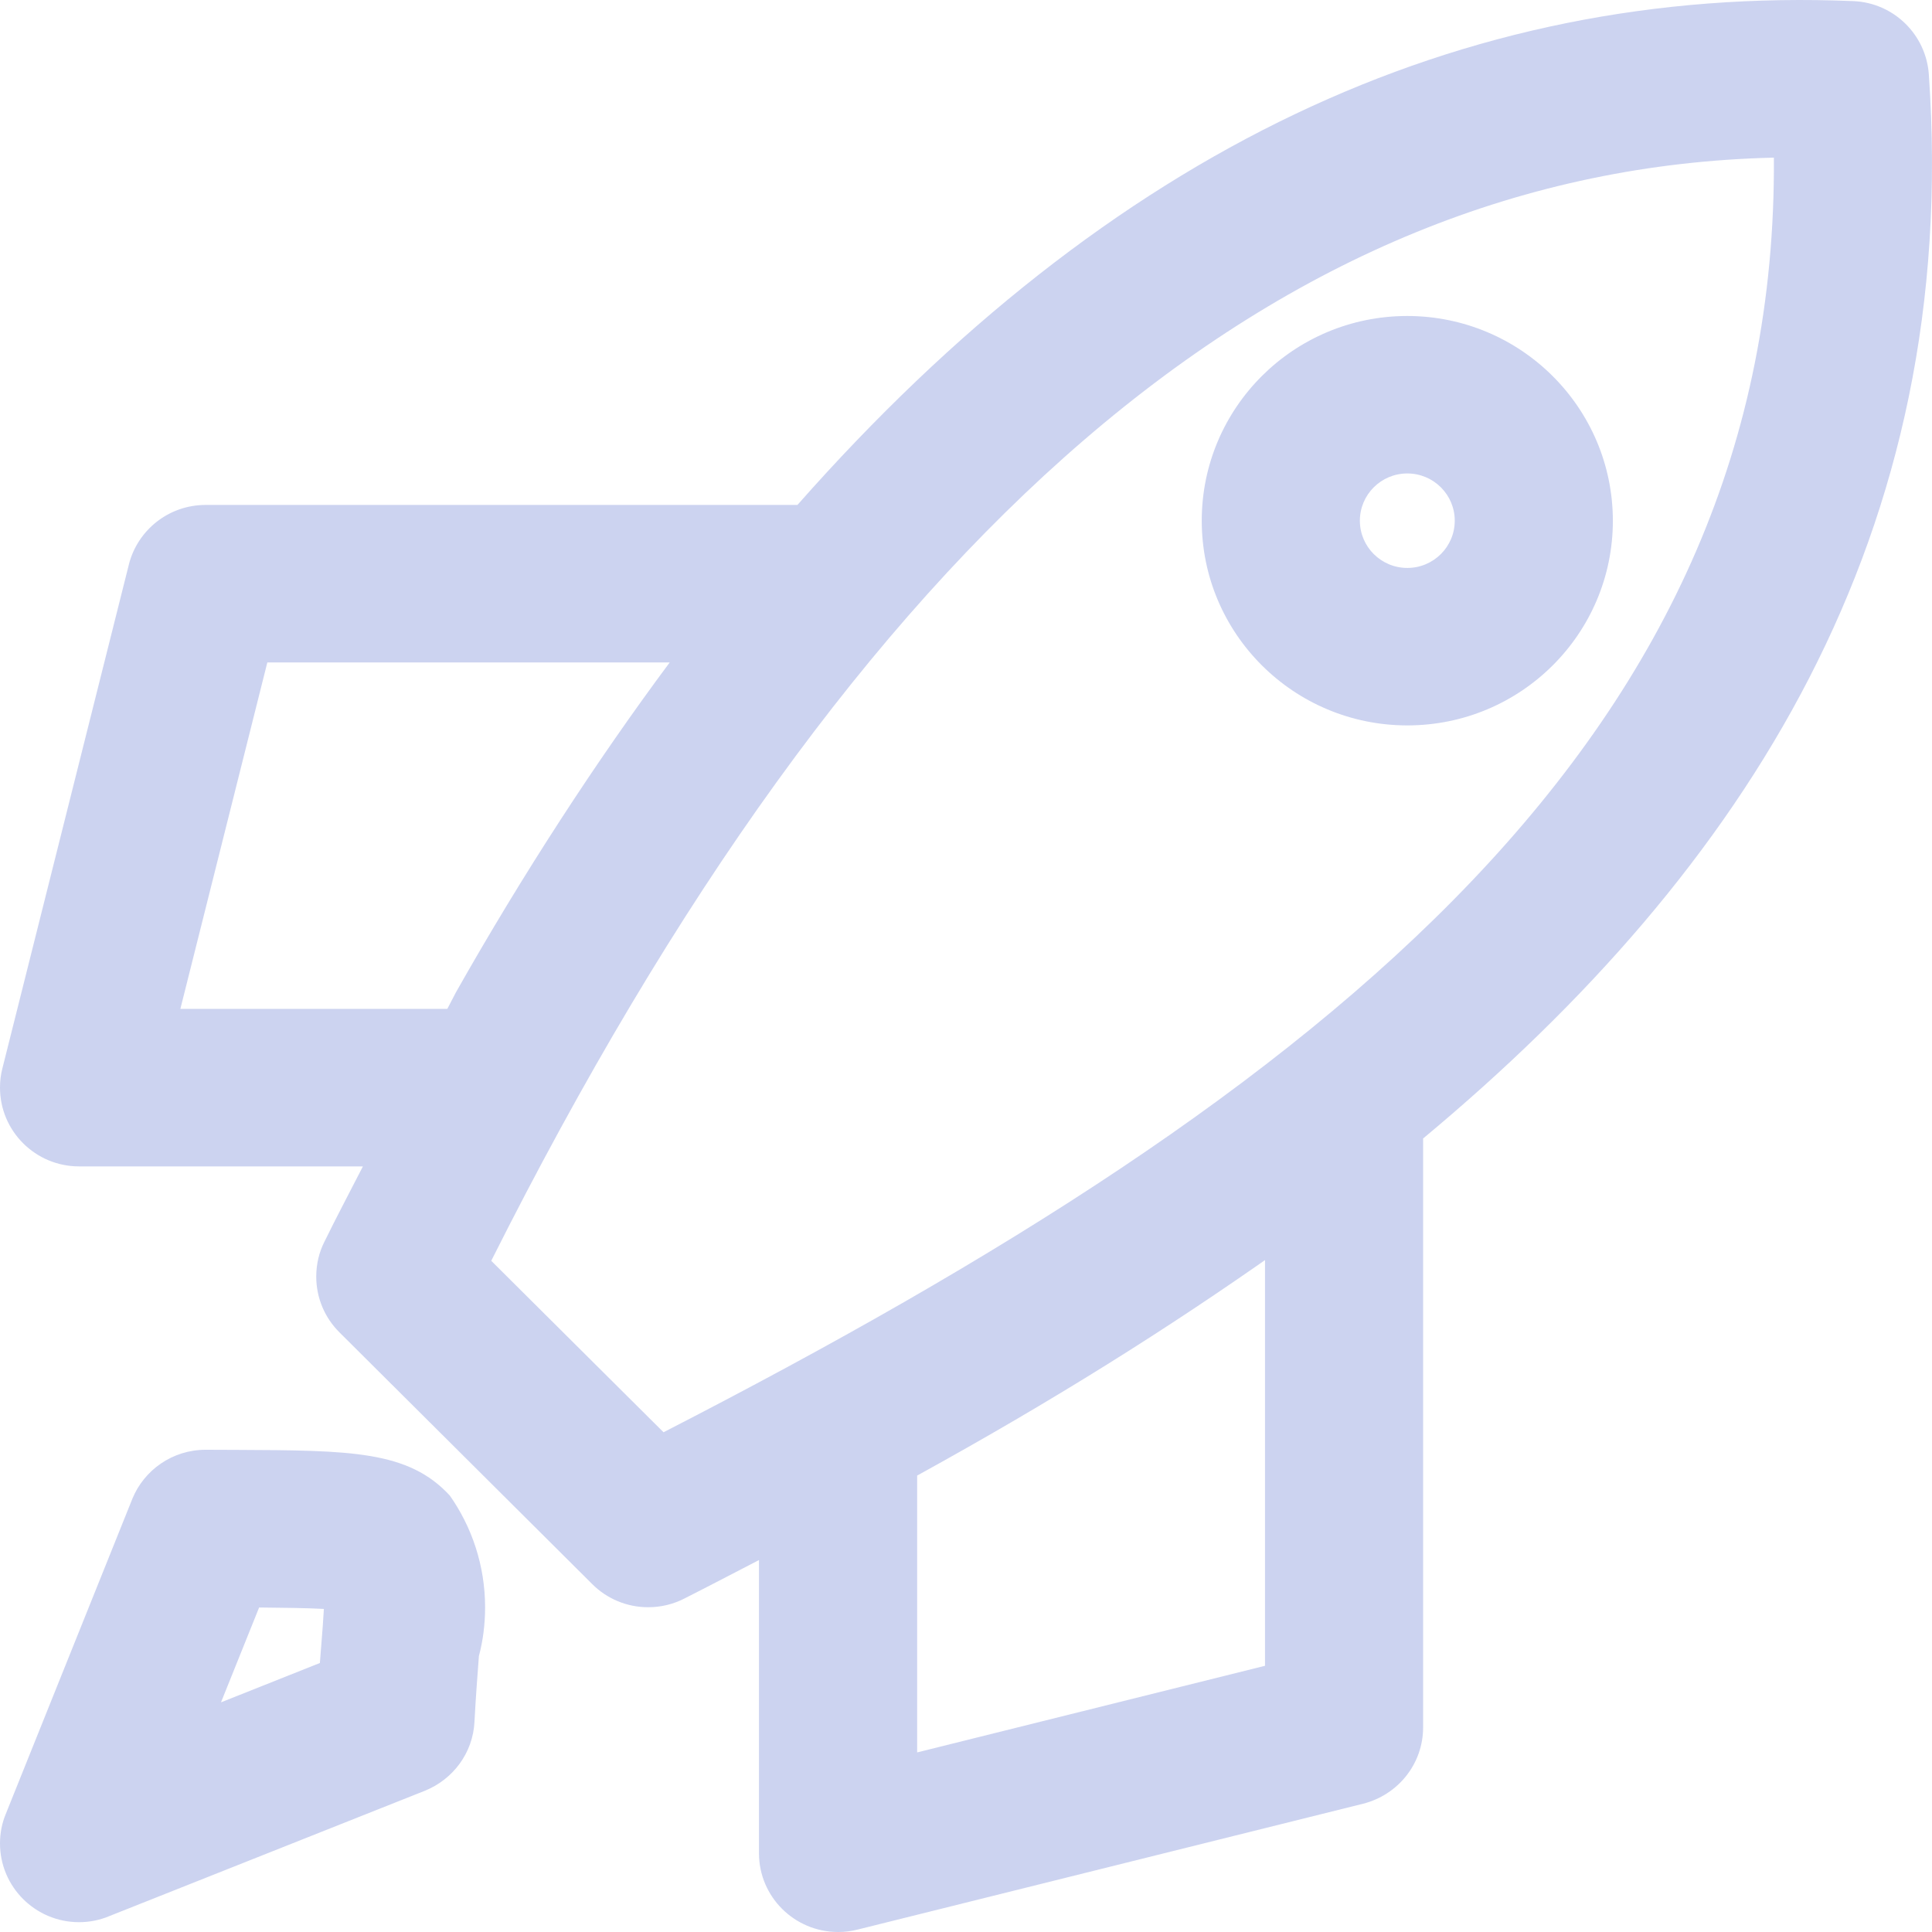 <svg width="83" height="83" viewBox="0 0 83 83" fill="none" xmlns="http://www.w3.org/2000/svg">
<path opacity="0.2" d="M82.864 3.195C82.742 1.482 81.356 0.126 79.634 0.048H79.626C62.722 -0.659 47.68 6.483 34.258 21.693H8.831C7.247 21.693 5.918 22.773 5.54 24.234L5.535 24.258L0.101 45.906C0.035 46.152 0 46.434 0 46.726C0 48.593 1.522 50.109 3.396 50.109H15.591C15.037 51.194 14.477 52.241 13.928 53.364C13.711 53.797 13.586 54.306 13.586 54.844C13.586 55.778 13.966 56.625 14.58 57.236L25.449 68.06C26.063 68.672 26.913 69.048 27.848 69.048C28.408 69.048 28.935 68.913 29.402 68.674L29.383 68.683C30.465 68.136 31.532 67.576 32.606 67.021V79.618C32.608 81.485 34.127 82.997 36.002 83C36.005 83 36.007 83 36.013 83C36.301 83 36.581 82.962 36.85 82.894L36.828 82.9L58.565 77.488C60.054 77.109 61.138 75.783 61.138 74.208V48.91C75.034 37.344 84.239 22.94 82.864 3.195ZM7.749 43.341L11.485 28.458H28.772C25.604 32.715 22.444 37.577 19.585 42.635L19.218 43.341H7.749ZM54.345 71.564L39.401 75.285V63.392C45.278 60.156 50.161 57.085 54.859 53.775L54.345 54.119V71.564ZM28.508 61.533L21.104 54.165C36.844 22.819 54.91 7.273 76.207 6.772C76.373 31.448 57.315 46.734 28.505 61.531L28.508 61.533ZM60.459 13.575C55.582 13.575 51.628 17.512 51.628 22.369C51.628 27.227 55.582 31.164 60.459 31.164C65.336 31.164 69.29 27.227 69.29 22.369C69.284 17.515 65.333 13.58 60.459 13.575ZM60.459 24.399C59.334 24.399 58.421 23.49 58.421 22.369C58.421 21.249 59.334 20.34 60.459 20.34C61.584 20.34 62.497 21.249 62.497 22.369C62.497 23.49 61.584 24.399 60.459 24.399ZM10.143 62.288L8.833 62.283C7.412 62.283 6.195 63.151 5.687 64.385L5.679 64.407L0.245 77.937C0.09 78.311 0 78.741 0 79.195C0 81.062 1.522 82.578 3.396 82.578C3.847 82.578 4.282 82.489 4.676 82.326L4.654 82.334L18.251 76.933C19.463 76.443 20.316 75.31 20.384 73.97V73.962C20.441 72.885 20.514 71.949 20.574 71.145C20.743 70.517 20.84 69.797 20.84 69.056C20.84 67.257 20.273 65.59 19.305 64.223L19.324 64.25C17.544 62.321 15.072 62.31 10.143 62.288ZM13.806 70.623C13.784 70.882 13.762 71.156 13.743 71.443L9.494 73.134L11.132 69.059C12.186 69.07 13.189 69.08 13.914 69.121C13.89 69.581 13.847 70.114 13.806 70.623Z" fill="#0223B5"/>
</svg>
